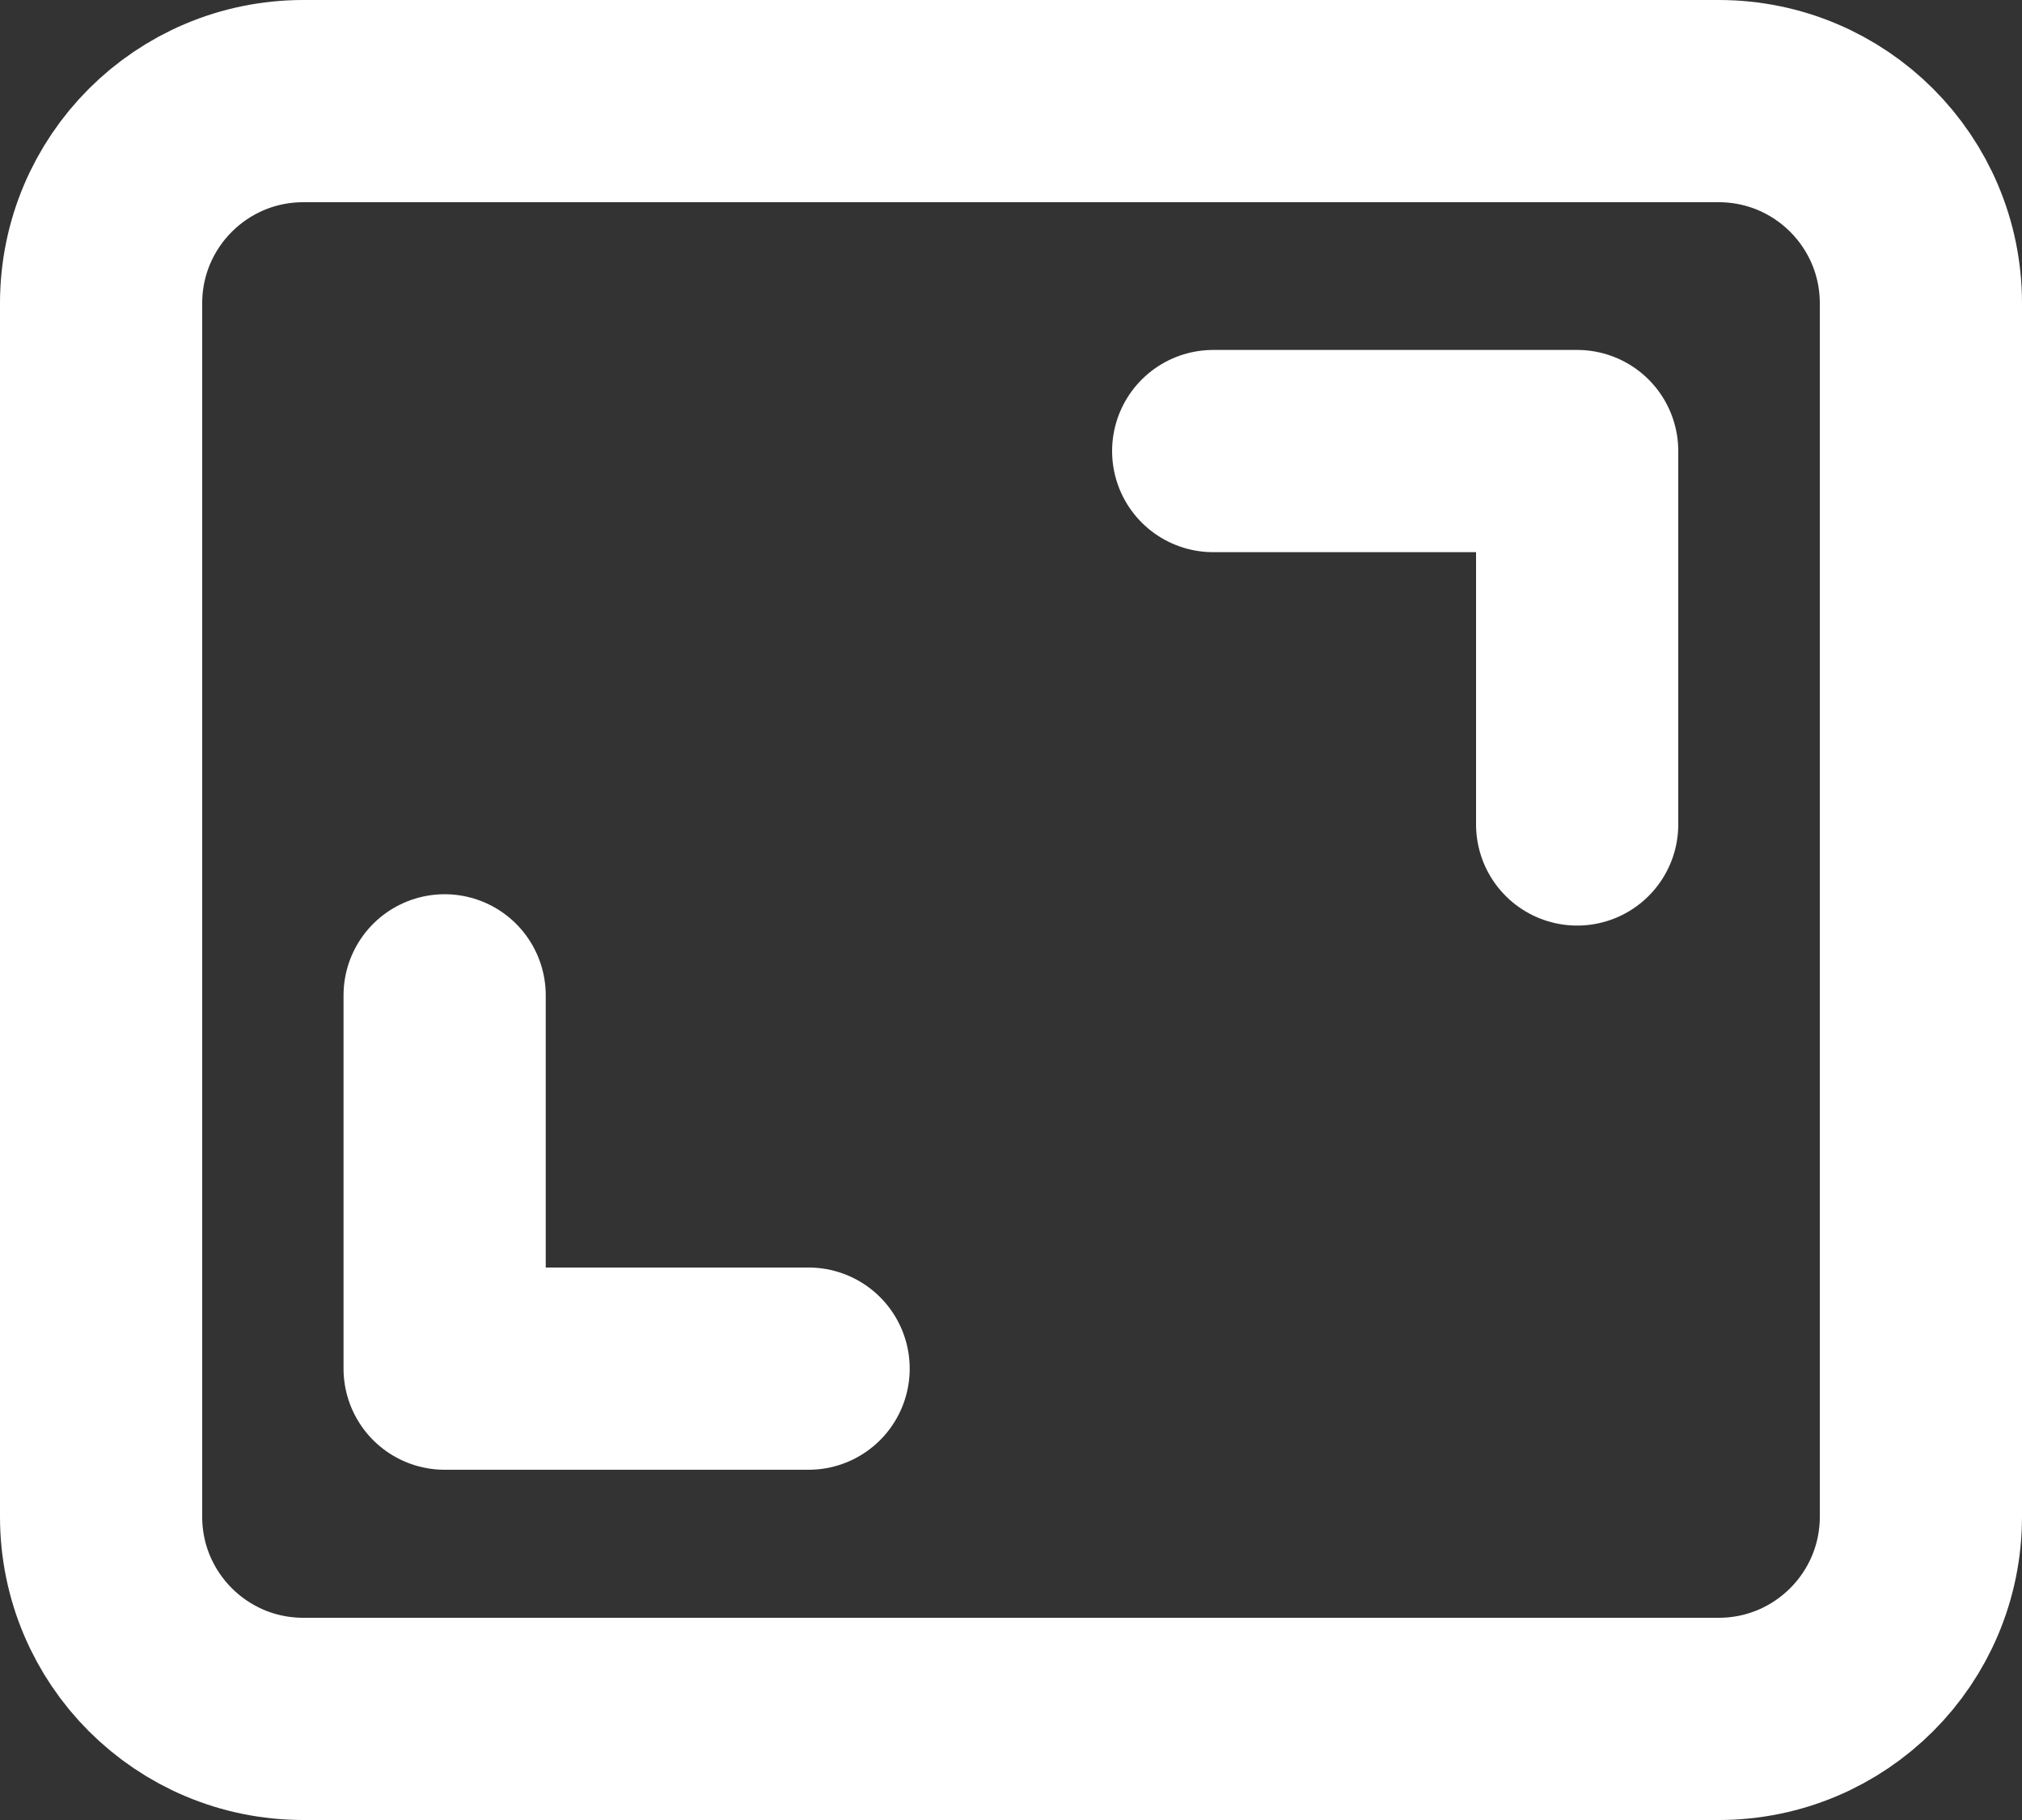 <svg width="20" height="18" viewBox="0 0 20 18" fill="none" xmlns="http://www.w3.org/2000/svg">
<rect x="0" y="0" width="20" height="18" fill="#333333" stroke="none"/>
<path d="M17 1H3C1.895 1 1 1.895 1 3V15C1 16.105 1.895 17 3 17H17C18.105 17 19 16.105 19 15V3C19 1.895 18.105 1 17 1Z" stroke="white" stroke-width="2" stroke-miterlimit="10" stroke-linecap="square"/>
<path d="M4.398 9.844V13.536H7.998" stroke="white" stroke-width="2" stroke-miterlimit="10" stroke-linecap="round" stroke-linejoin="round"/>
<path d="M12 4.461H15.6V8.154" stroke="white" stroke-width="2" stroke-miterlimit="10" stroke-linecap="round" stroke-linejoin="round"/>
</svg>
